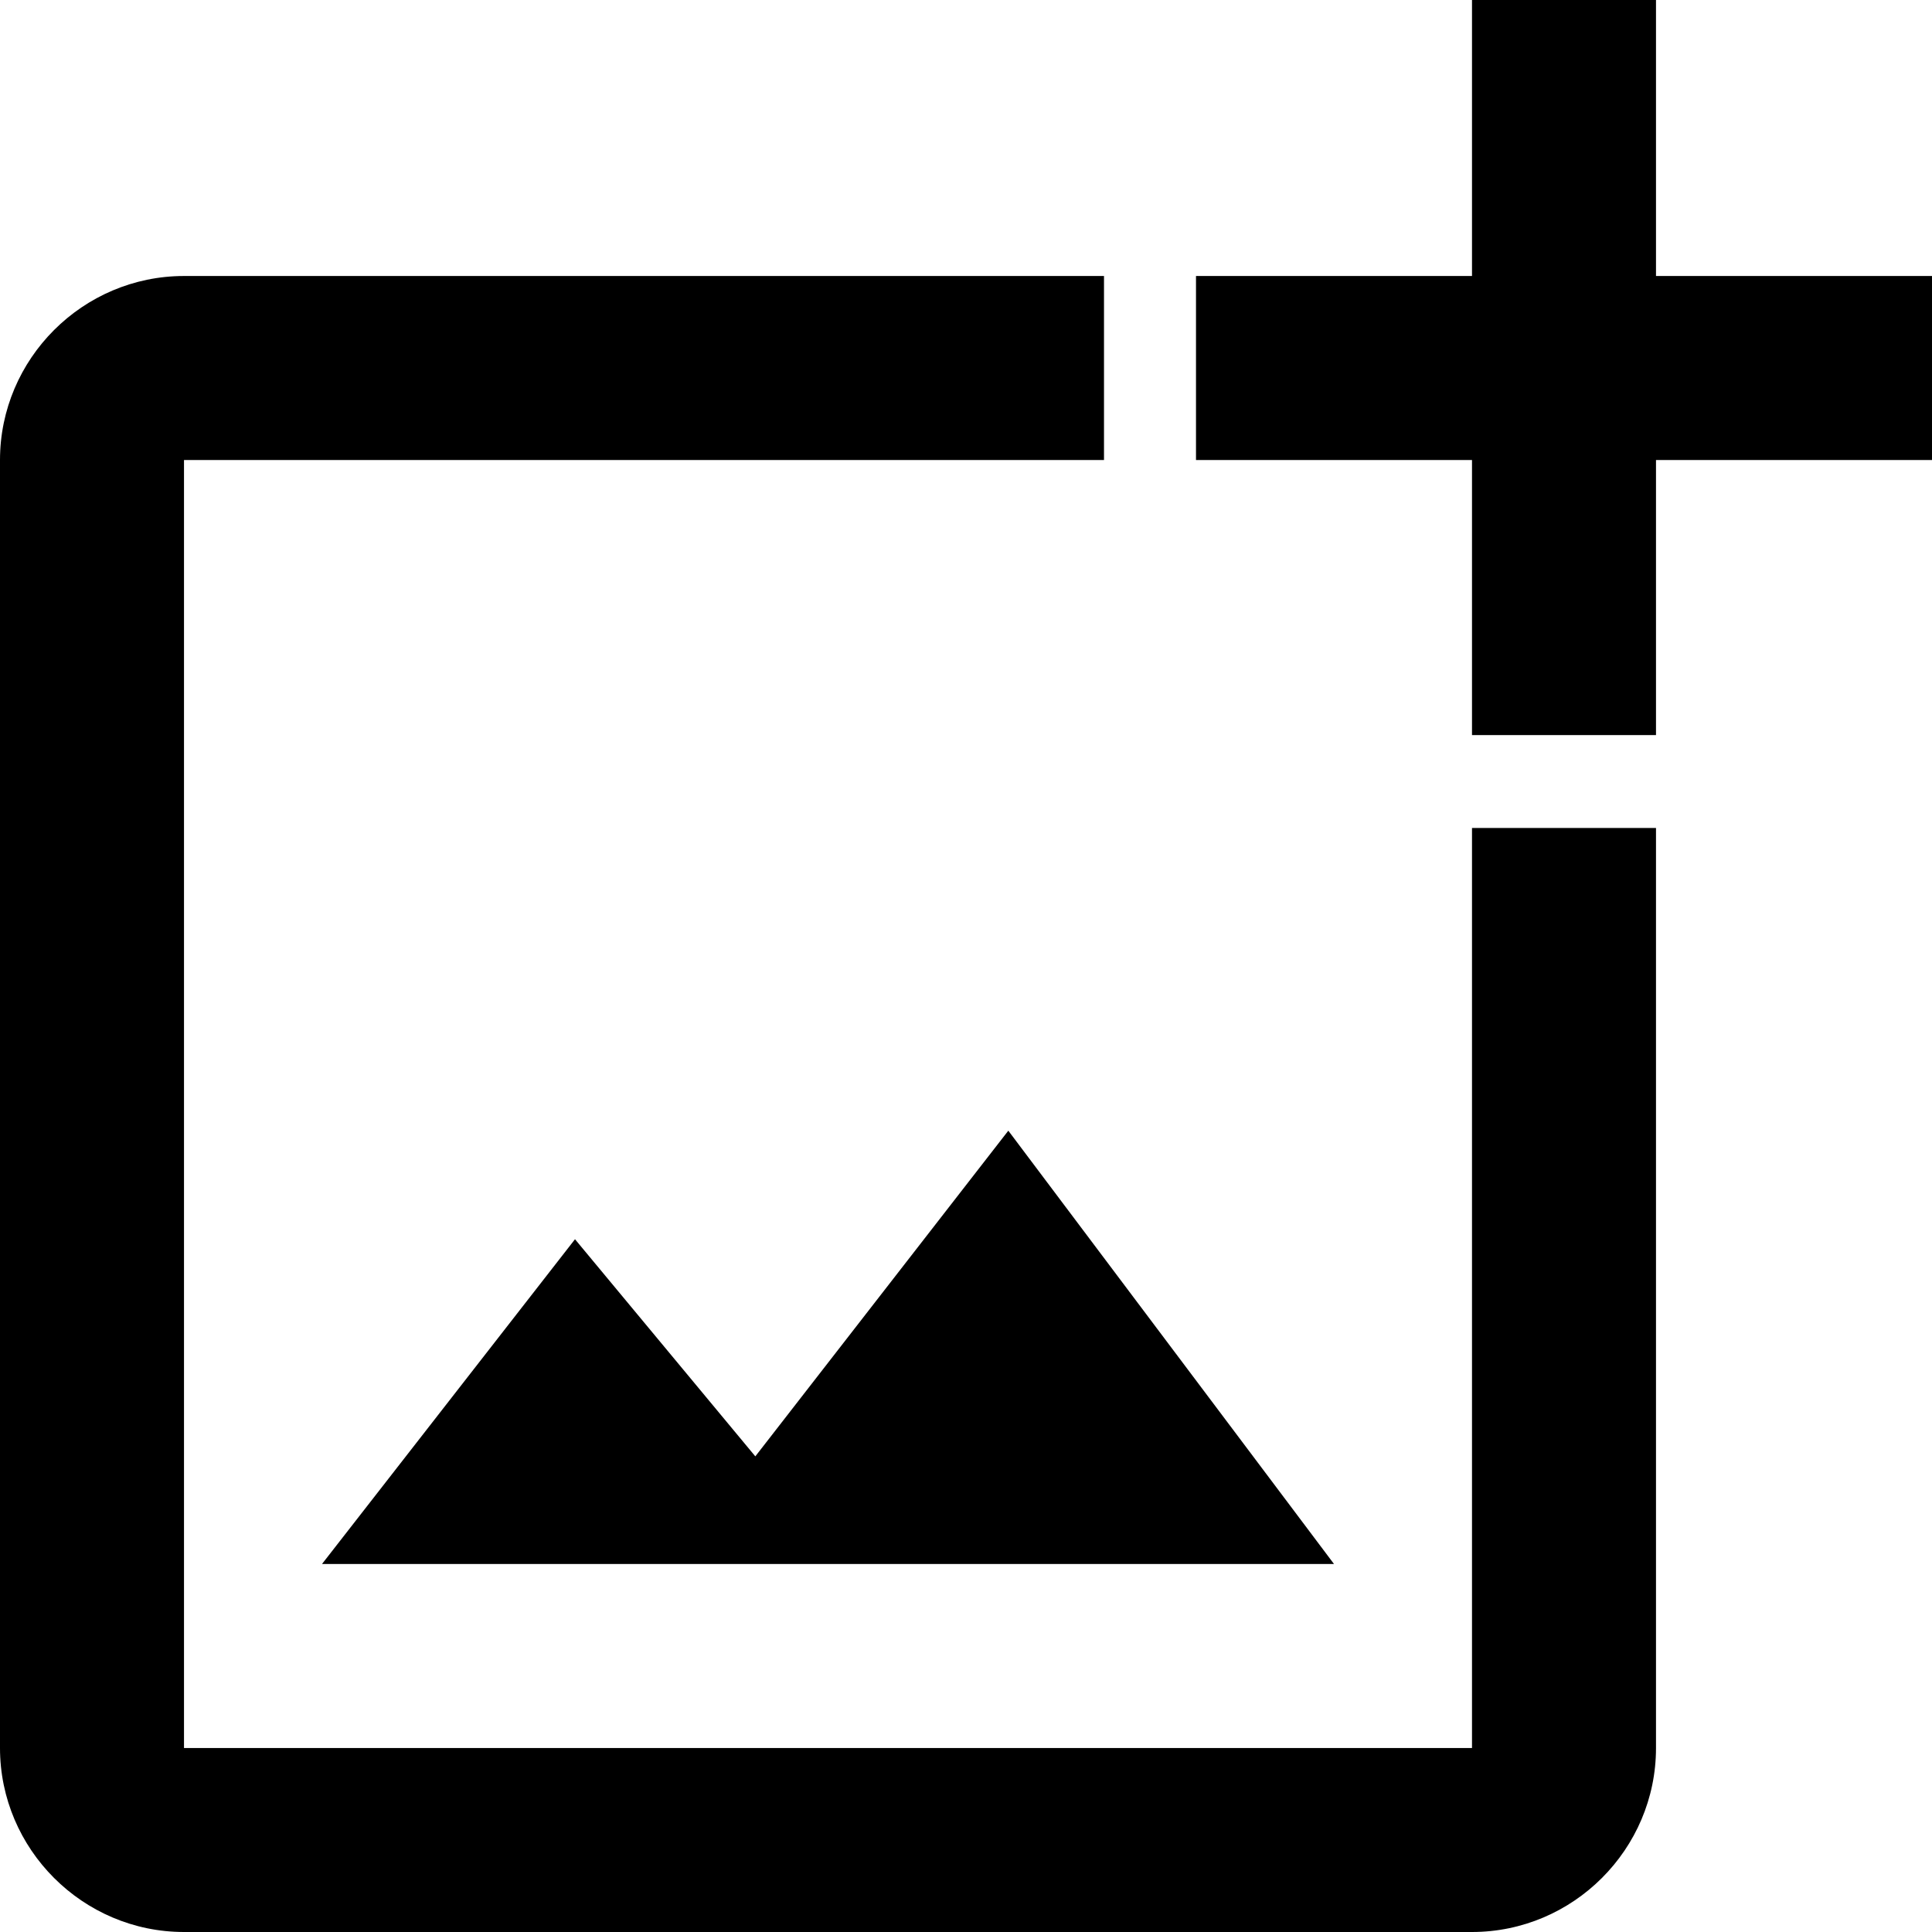 <svg width="21" height="21" viewBox="0 0 21 21" fill="none" xmlns="http://www.w3.org/2000/svg">
<path fill-rule="evenodd" clip-rule="evenodd" d="M8.21 15.83L10.96 12.29L14.5 17H3.5L6.25 13.47L8.21 15.83ZM18 3H21V5H18V7.99H16V5H13V3H16V0H18V3ZM16 19V9H18V19C18 20.1 17.1 21 16 21H2C0.9 21 0 20.1 0 19V5C0 3.9 0.9 3 2 3H12V5H2V19H16Z" fill="black"/>
</svg>

